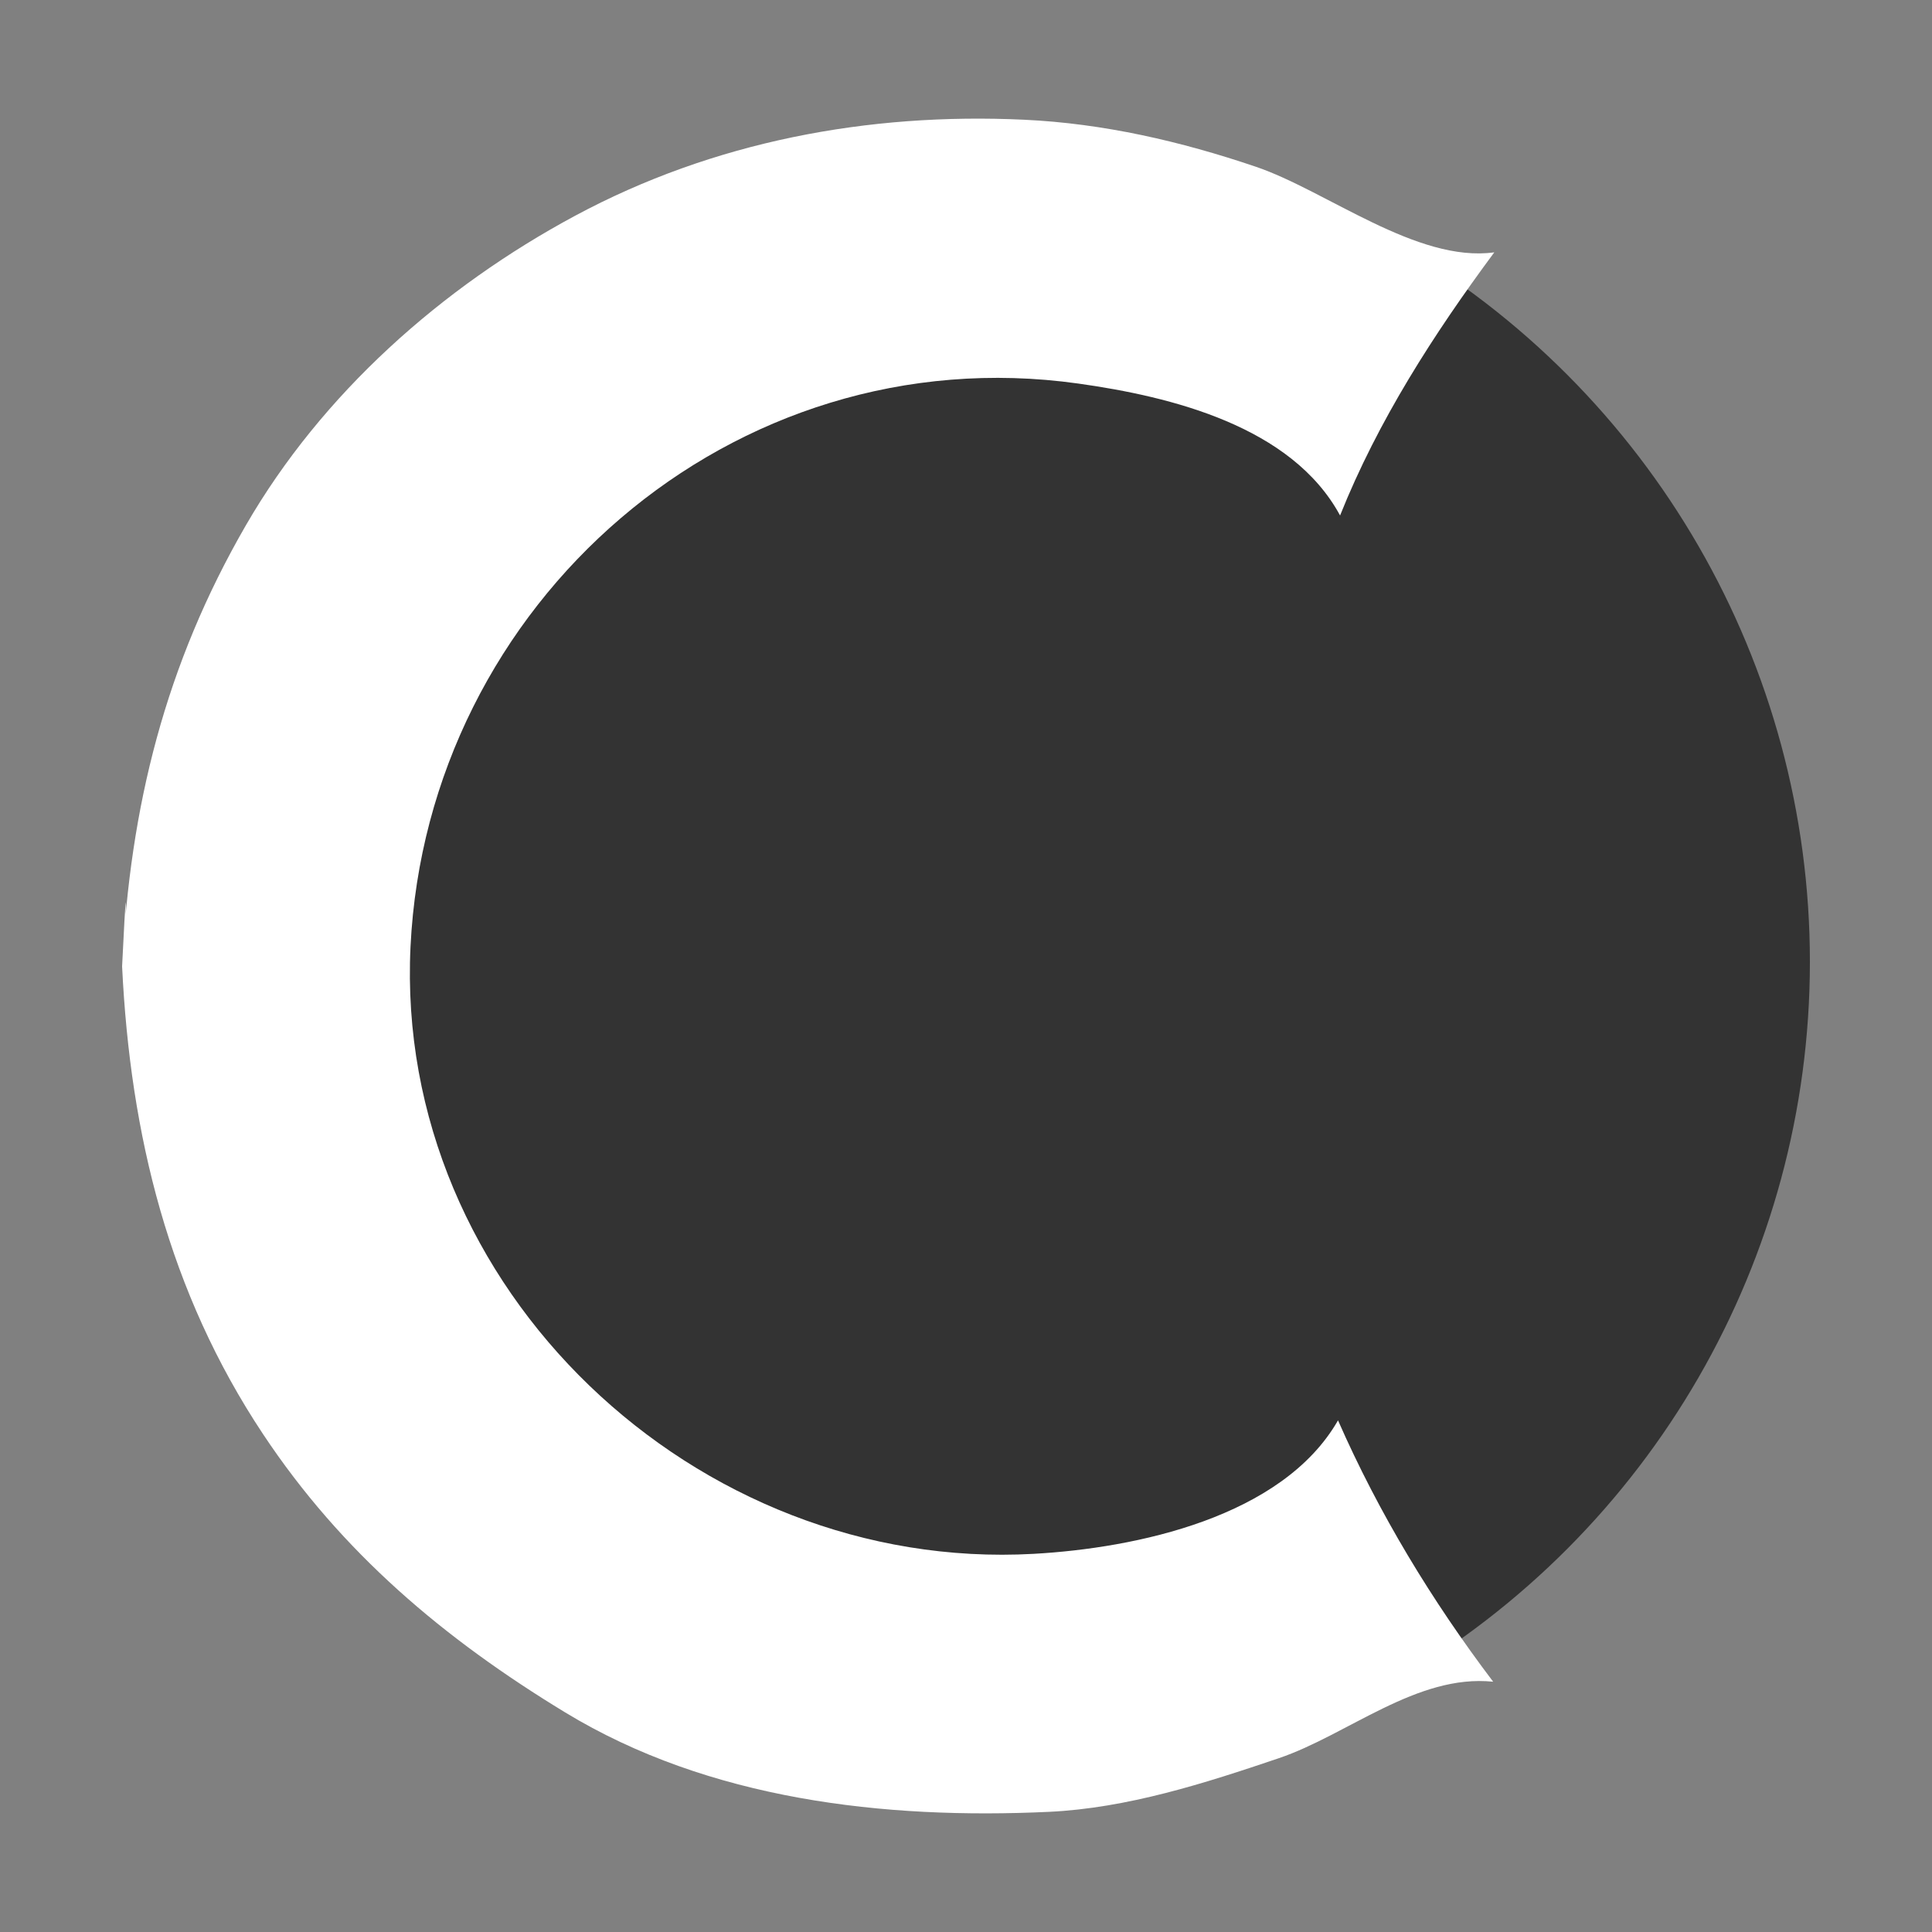 <?xml version="1.0" encoding="utf-8"?>
<!-- Generator: Adobe Illustrator 16.0.0, SVG Export Plug-In . SVG Version: 6.00 Build 0)  -->
<!DOCTYPE svg PUBLIC "-//W3C//DTD SVG 1.1//EN" "http://www.w3.org/Graphics/SVG/1.1/DTD/svg11.dtd">
<svg version="1.1" id="Layer_1" xmlns="http://www.w3.org/2000/svg" xmlns:xlink="http://www.w3.org/1999/xlink" x="0px" y="0px"
	 width="285px" height="285px" viewBox="1065.583 165 285 285" enable-background="new 1065.583 165 285 285" xml:space="preserve">
<rect x="1065.583" y="165" width="285" height="285" fill="#808080" stroke="none"/>
<g>
	<circle fill="#333333" cx="1209.925" cy="306.879" r="122.647"/>
	<g>
		<path fill="#FFFFFF" d="M1083.595,307.554c1.138-23.543,6.396-44.54,18.25-65.048c11.258-19.479,28.908-35.112,48.58-45.681
			c20.395-10.955,43.225-15.241,66.228-14.163c11.714,0.548,23.092,3.175,34.167,6.928c10.434,3.534,23.784,14.21,35.195,12.635
			c-8.944,12.076-17.151,24.817-22.751,38.816c-7.122-13.165-24.909-17.54-38.629-19.462c-51.041-7.155-96.049,32.396-98.494,83.073
			c-2.433,50.451,42.145,92.352,91.919,89.564c15.138-0.846,36.693-5.387,44.901-19.689c6.029,13.725,13.848,26.614,22.887,38.552
			c-11.244-1.164-21.477,7.85-31.621,11.285c-10.905,3.693-22.31,7.363-33.918,7.911c-24.26,1.135-50.129-1.761-71.373-14.679
			c-17.845-10.851-32.921-23.525-44.555-41.051C1090.484,355.62,1084.794,332.407,1083.595,307.554
			C1083.79,303.484,1083.835,312.559,1083.595,307.554C1084.73,284.01,1083.835,312.559,1083.595,307.554z"/>
	</g>
</g>
</svg>
